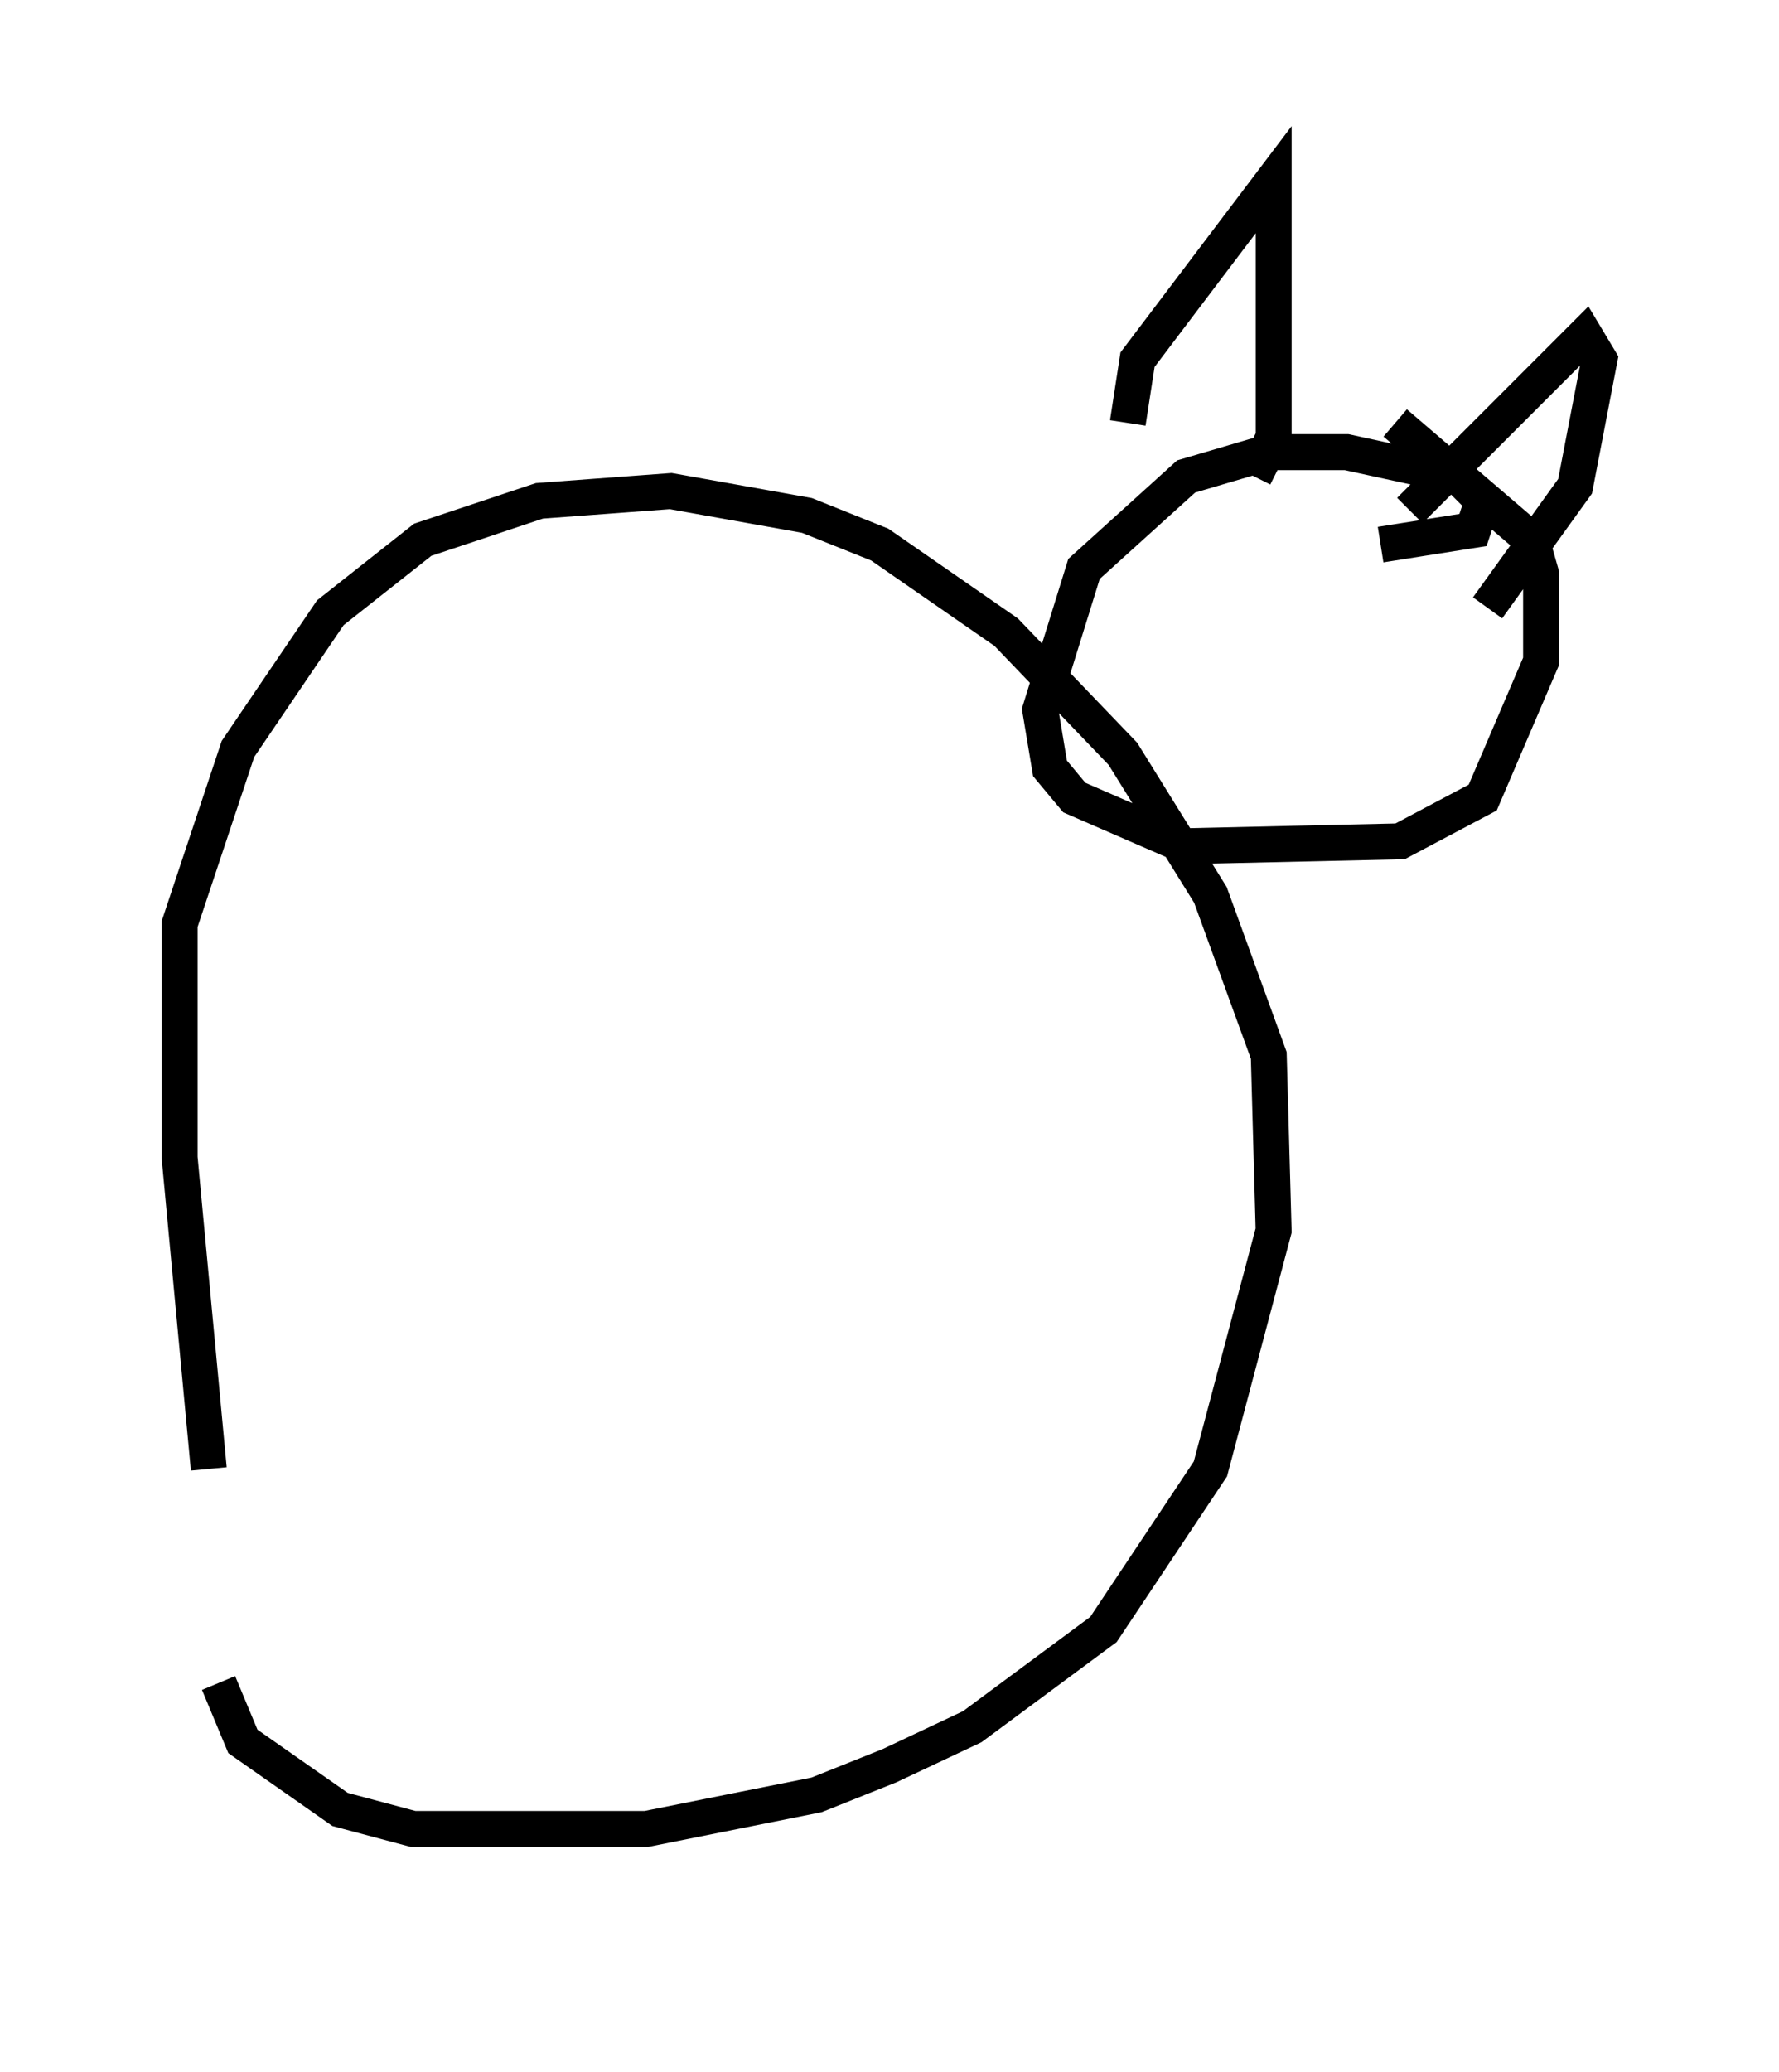 <?xml version="1.0" encoding="utf-8" ?>
<svg baseProfile="full" height="57.631" version="1.1" width="49.512" xmlns="http://www.w3.org/2000/svg" xmlns:ev="http://www.w3.org/2001/xml-events" xmlns:xlink="http://www.w3.org/1999/xlink"><defs /><rect fill="white" height="57.631" width="49.512" x="0" y="0" /><path d="M9.059, 52.631 m-3.248, -11.773 l-0.812, -8.66 0.0, -6.495 l1.624, -4.871 2.571, -3.789 l2.571, -2.03 3.248, -1.083 l3.654, -0.271 3.789, 0.677 l2.03, 0.812 3.518, 2.436 l3.248, 3.383 2.436, 3.924 l1.624, 4.465 0.135, 4.871 l-1.759, 6.631 -2.977, 4.465 l-3.654, 2.706 -2.3, 1.083 l-2.03, 0.812 -4.736, 0.947 l-6.495, 0.0 -2.03, -0.541 l-2.706, -1.894 -0.677, -1.624 m32.341, -31.664 l2.571, -0.406 0.271, -0.812 l-0.677, -0.677 -3.112, -0.677 l-2.165, 0.0 -2.3, 0.677 l-2.842, 2.571 -1.218, 3.924 l0.271, 1.624 0.677, 0.812 l3.112, 1.353 5.954, -0.135 l2.3, -1.218 1.624, -3.789 l0.0, -2.436 -0.271, -0.947 l-3.789, -3.248 m-7.442, 0.0 l0.271, -1.759 3.789, -5.007 l0.0, 7.172 -0.541, 1.083 m4.33, 0.947 l4.871, -4.871 0.406, 0.677 l-0.677, 3.518 -2.436, 3.383 m-9.743, 2.571 l0.0, 0.0 m5.413, -3.518 " fill="none" stroke="black" stroke-width="1" /></svg>